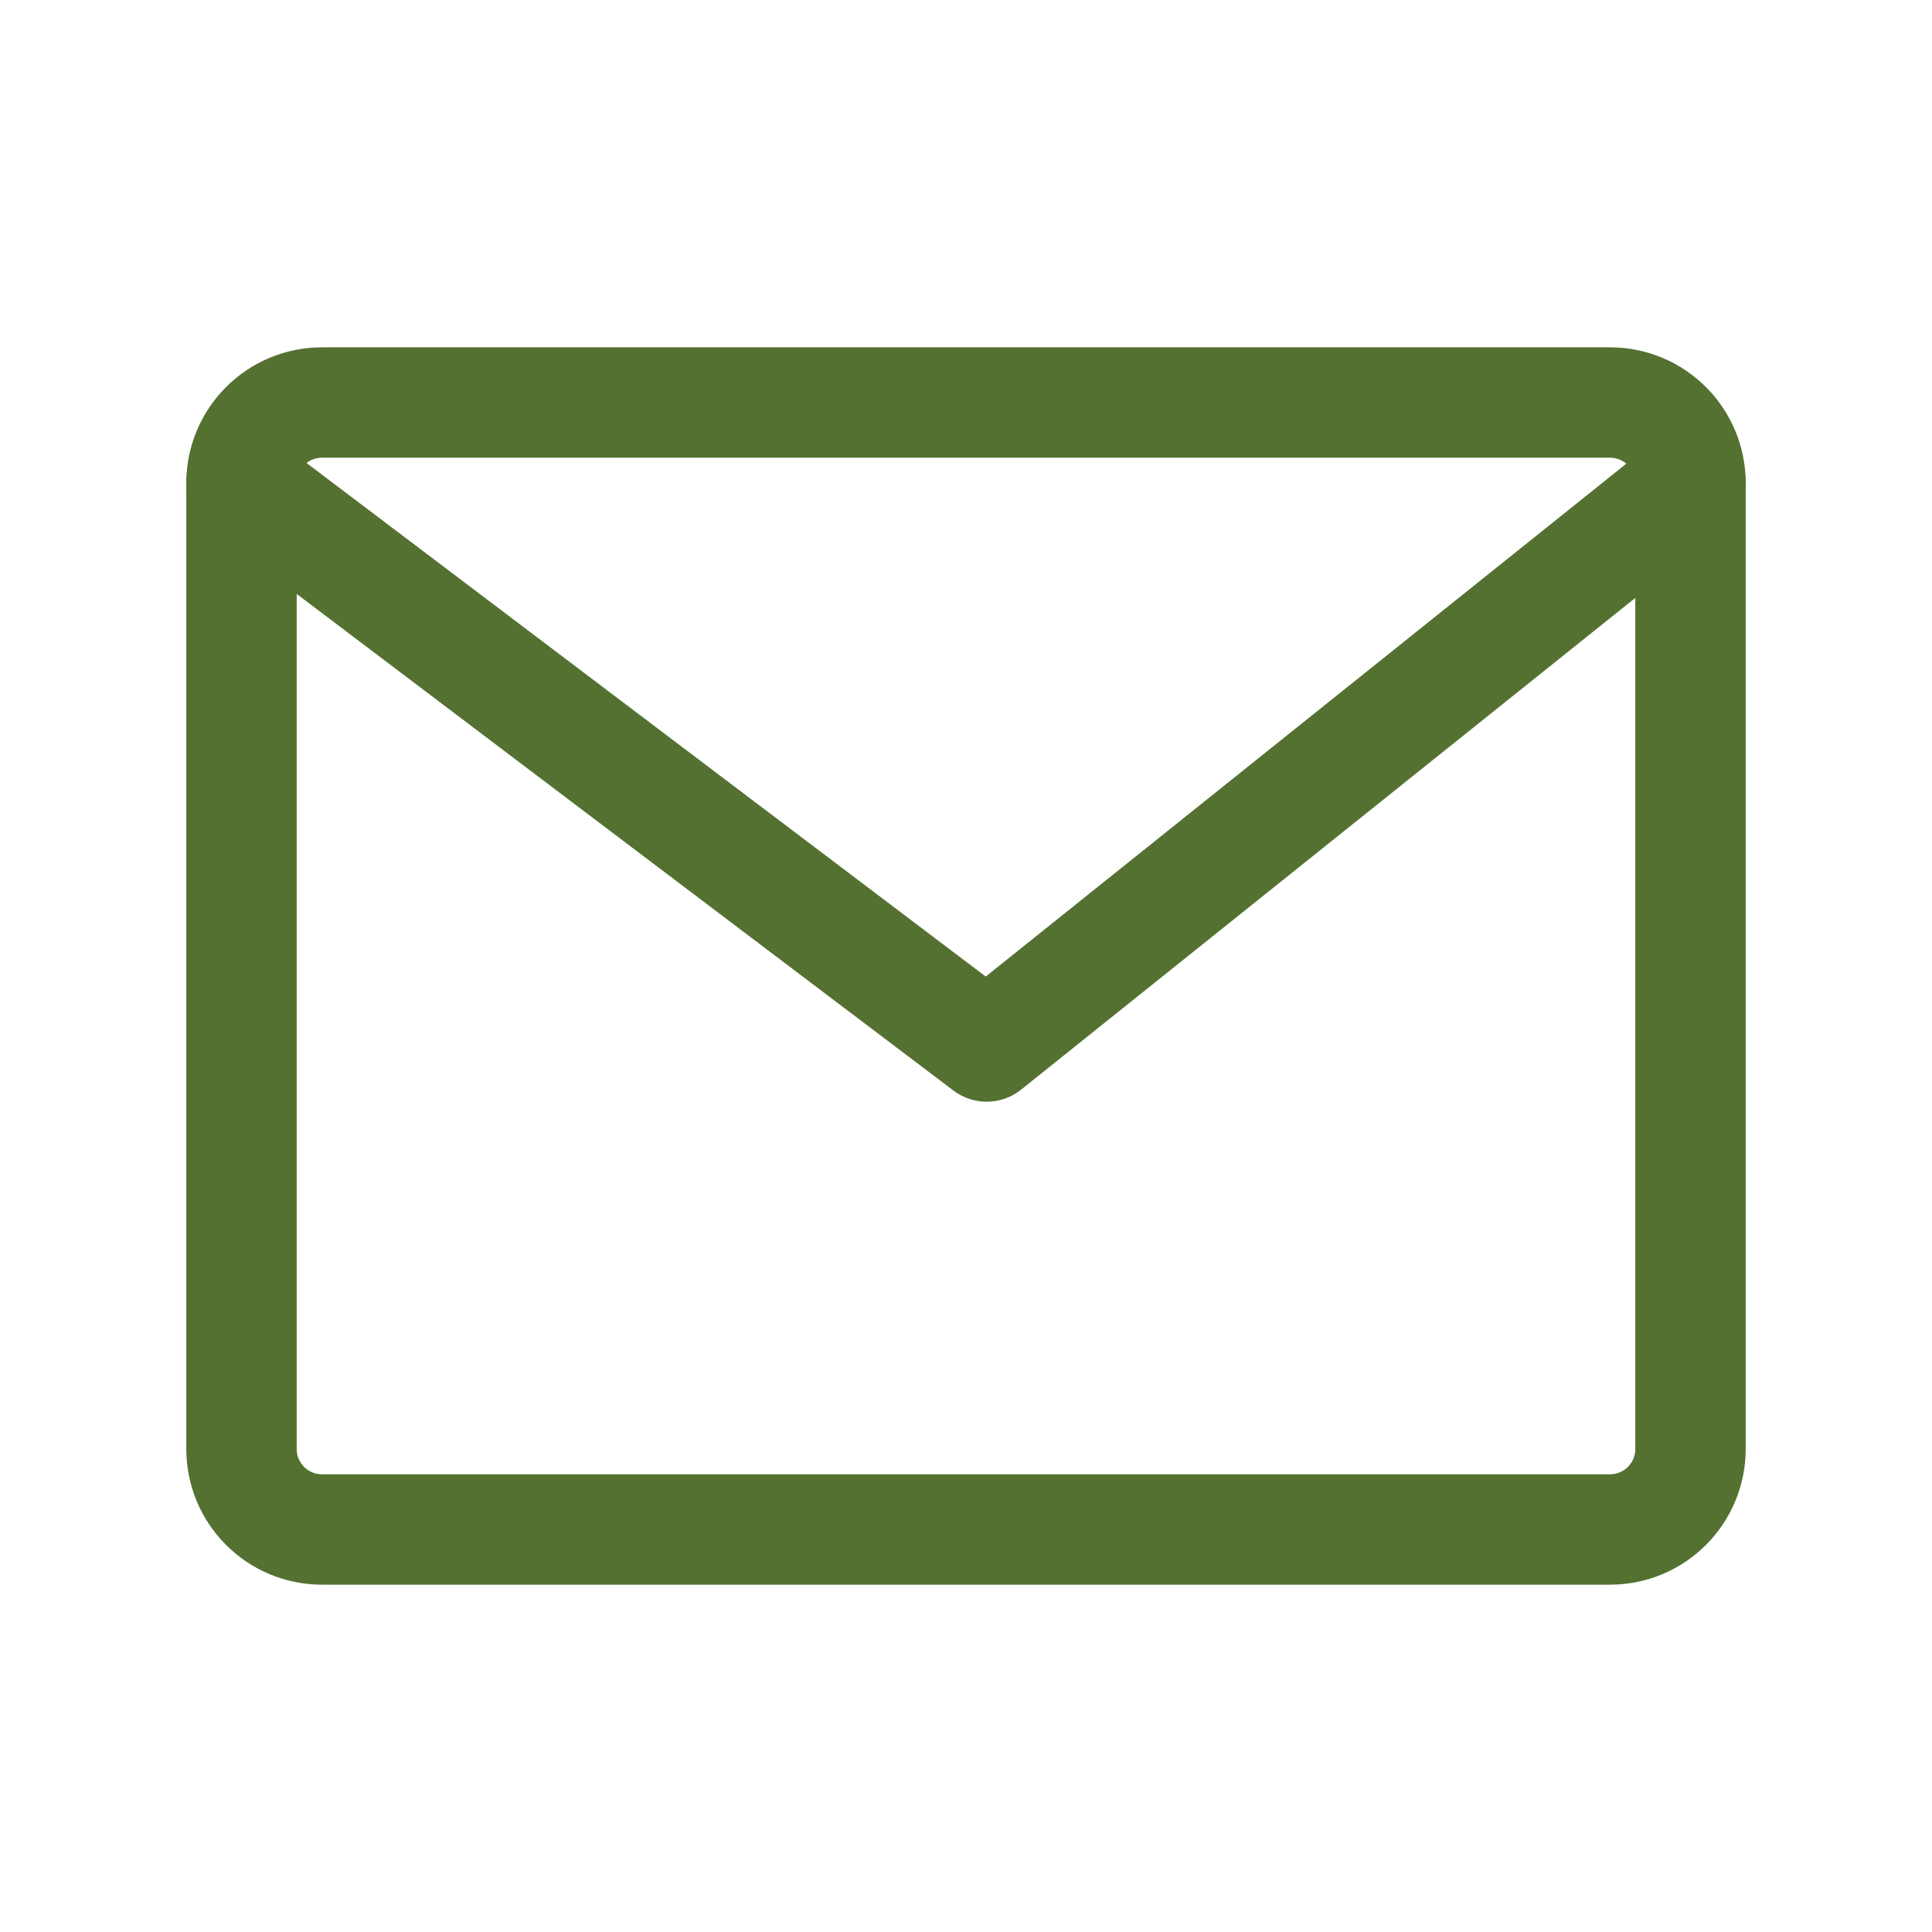 <svg width="35" height="35" viewBox="0 0 35 35" fill="none" xmlns="http://www.w3.org/2000/svg">
<path d="M29.167 7.292H5.833C5.028 7.292 4.375 7.945 4.375 8.75V26.25C4.375 27.055 5.028 27.708 5.833 27.708H29.167C29.972 27.708 30.625 27.055 30.625 26.25V8.75C30.625 7.945 29.972 7.292 29.167 7.292Z" stroke="#547131" stroke-width="2" stroke-linecap="round" stroke-linejoin="round"/>
<path d="M4.375 8.75L17.875 18.958L30.625 8.75" stroke="#547131" stroke-width="2" stroke-linecap="round" stroke-linejoin="round"/>
</svg>
